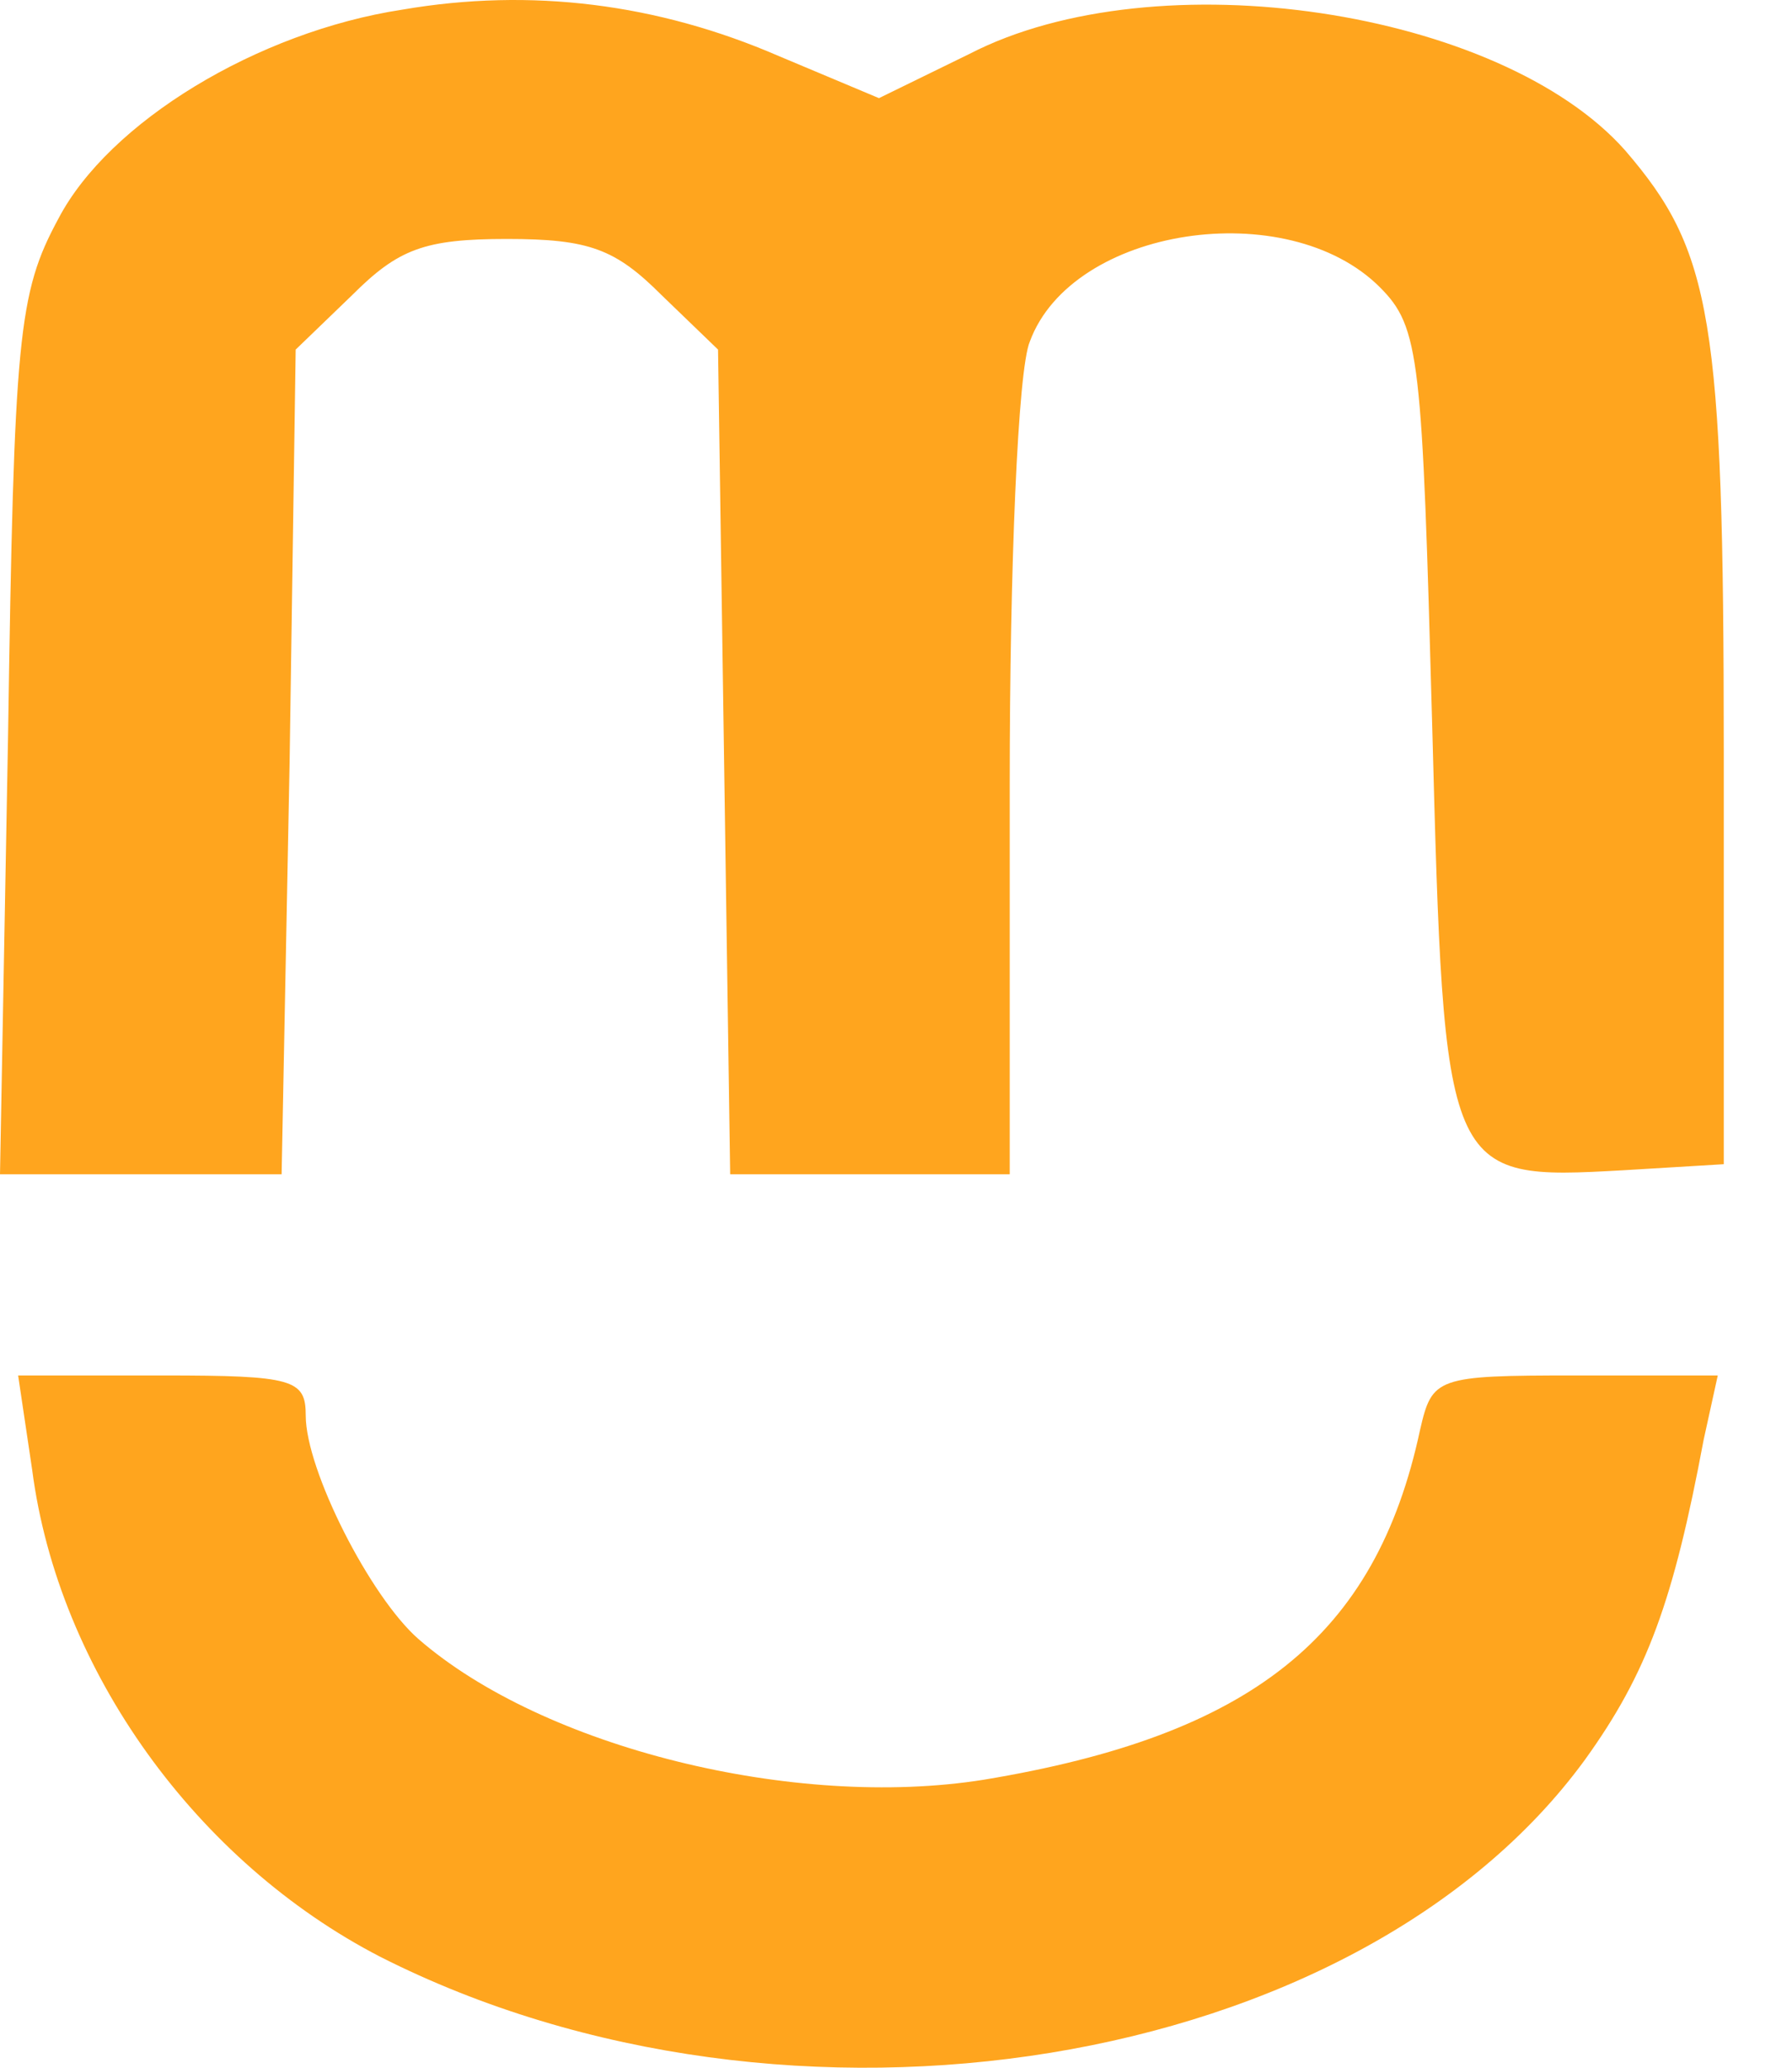 <svg width="26" height="30" viewBox="0 0 26 30" fill="none" xmlns="http://www.w3.org/2000/svg">
<path d="M5.837 0.14C3.735 0.461 1.576 1.774 0.846 3.175C0.263 4.255 0.204 4.868 0.117 10.675L0 17.037H2.043H4.086L4.202 11.055L4.29 5.072L5.107 4.284C5.778 3.613 6.158 3.467 7.354 3.467C8.551 3.467 8.93 3.613 9.601 4.284L10.418 5.072L10.506 11.055L10.594 17.037H12.636H14.65V11.376C14.65 8.253 14.767 5.364 14.942 4.955C15.555 3.292 18.677 2.825 20.02 4.167C20.604 4.751 20.633 5.189 20.779 10.5C20.954 17.096 20.954 17.125 23.551 16.979L25.01 16.891V10.909C25.01 4.605 24.835 3.642 23.58 2.183C21.771 0.14 16.78 -0.619 14.066 0.782L12.753 1.424L11.294 0.811C9.543 0.053 7.704 -0.181 5.837 0.14Z" fill="#FFA51E"/>
<path d="M0.467 21.327C0.846 24.246 2.86 27.018 5.516 28.39C11.44 31.396 19.699 30.053 22.997 25.53C23.901 24.275 24.281 23.224 24.718 20.89L24.923 19.956H22.851C20.837 19.956 20.779 19.985 20.604 20.744C19.962 23.75 18.152 25.18 14.271 25.822C11.527 26.259 7.88 25.355 6.07 23.779C5.37 23.166 4.436 21.327 4.436 20.539C4.436 20.014 4.261 19.956 2.364 19.956H0.263L0.467 21.327Z" fill="#FFA51E"/>
</svg>